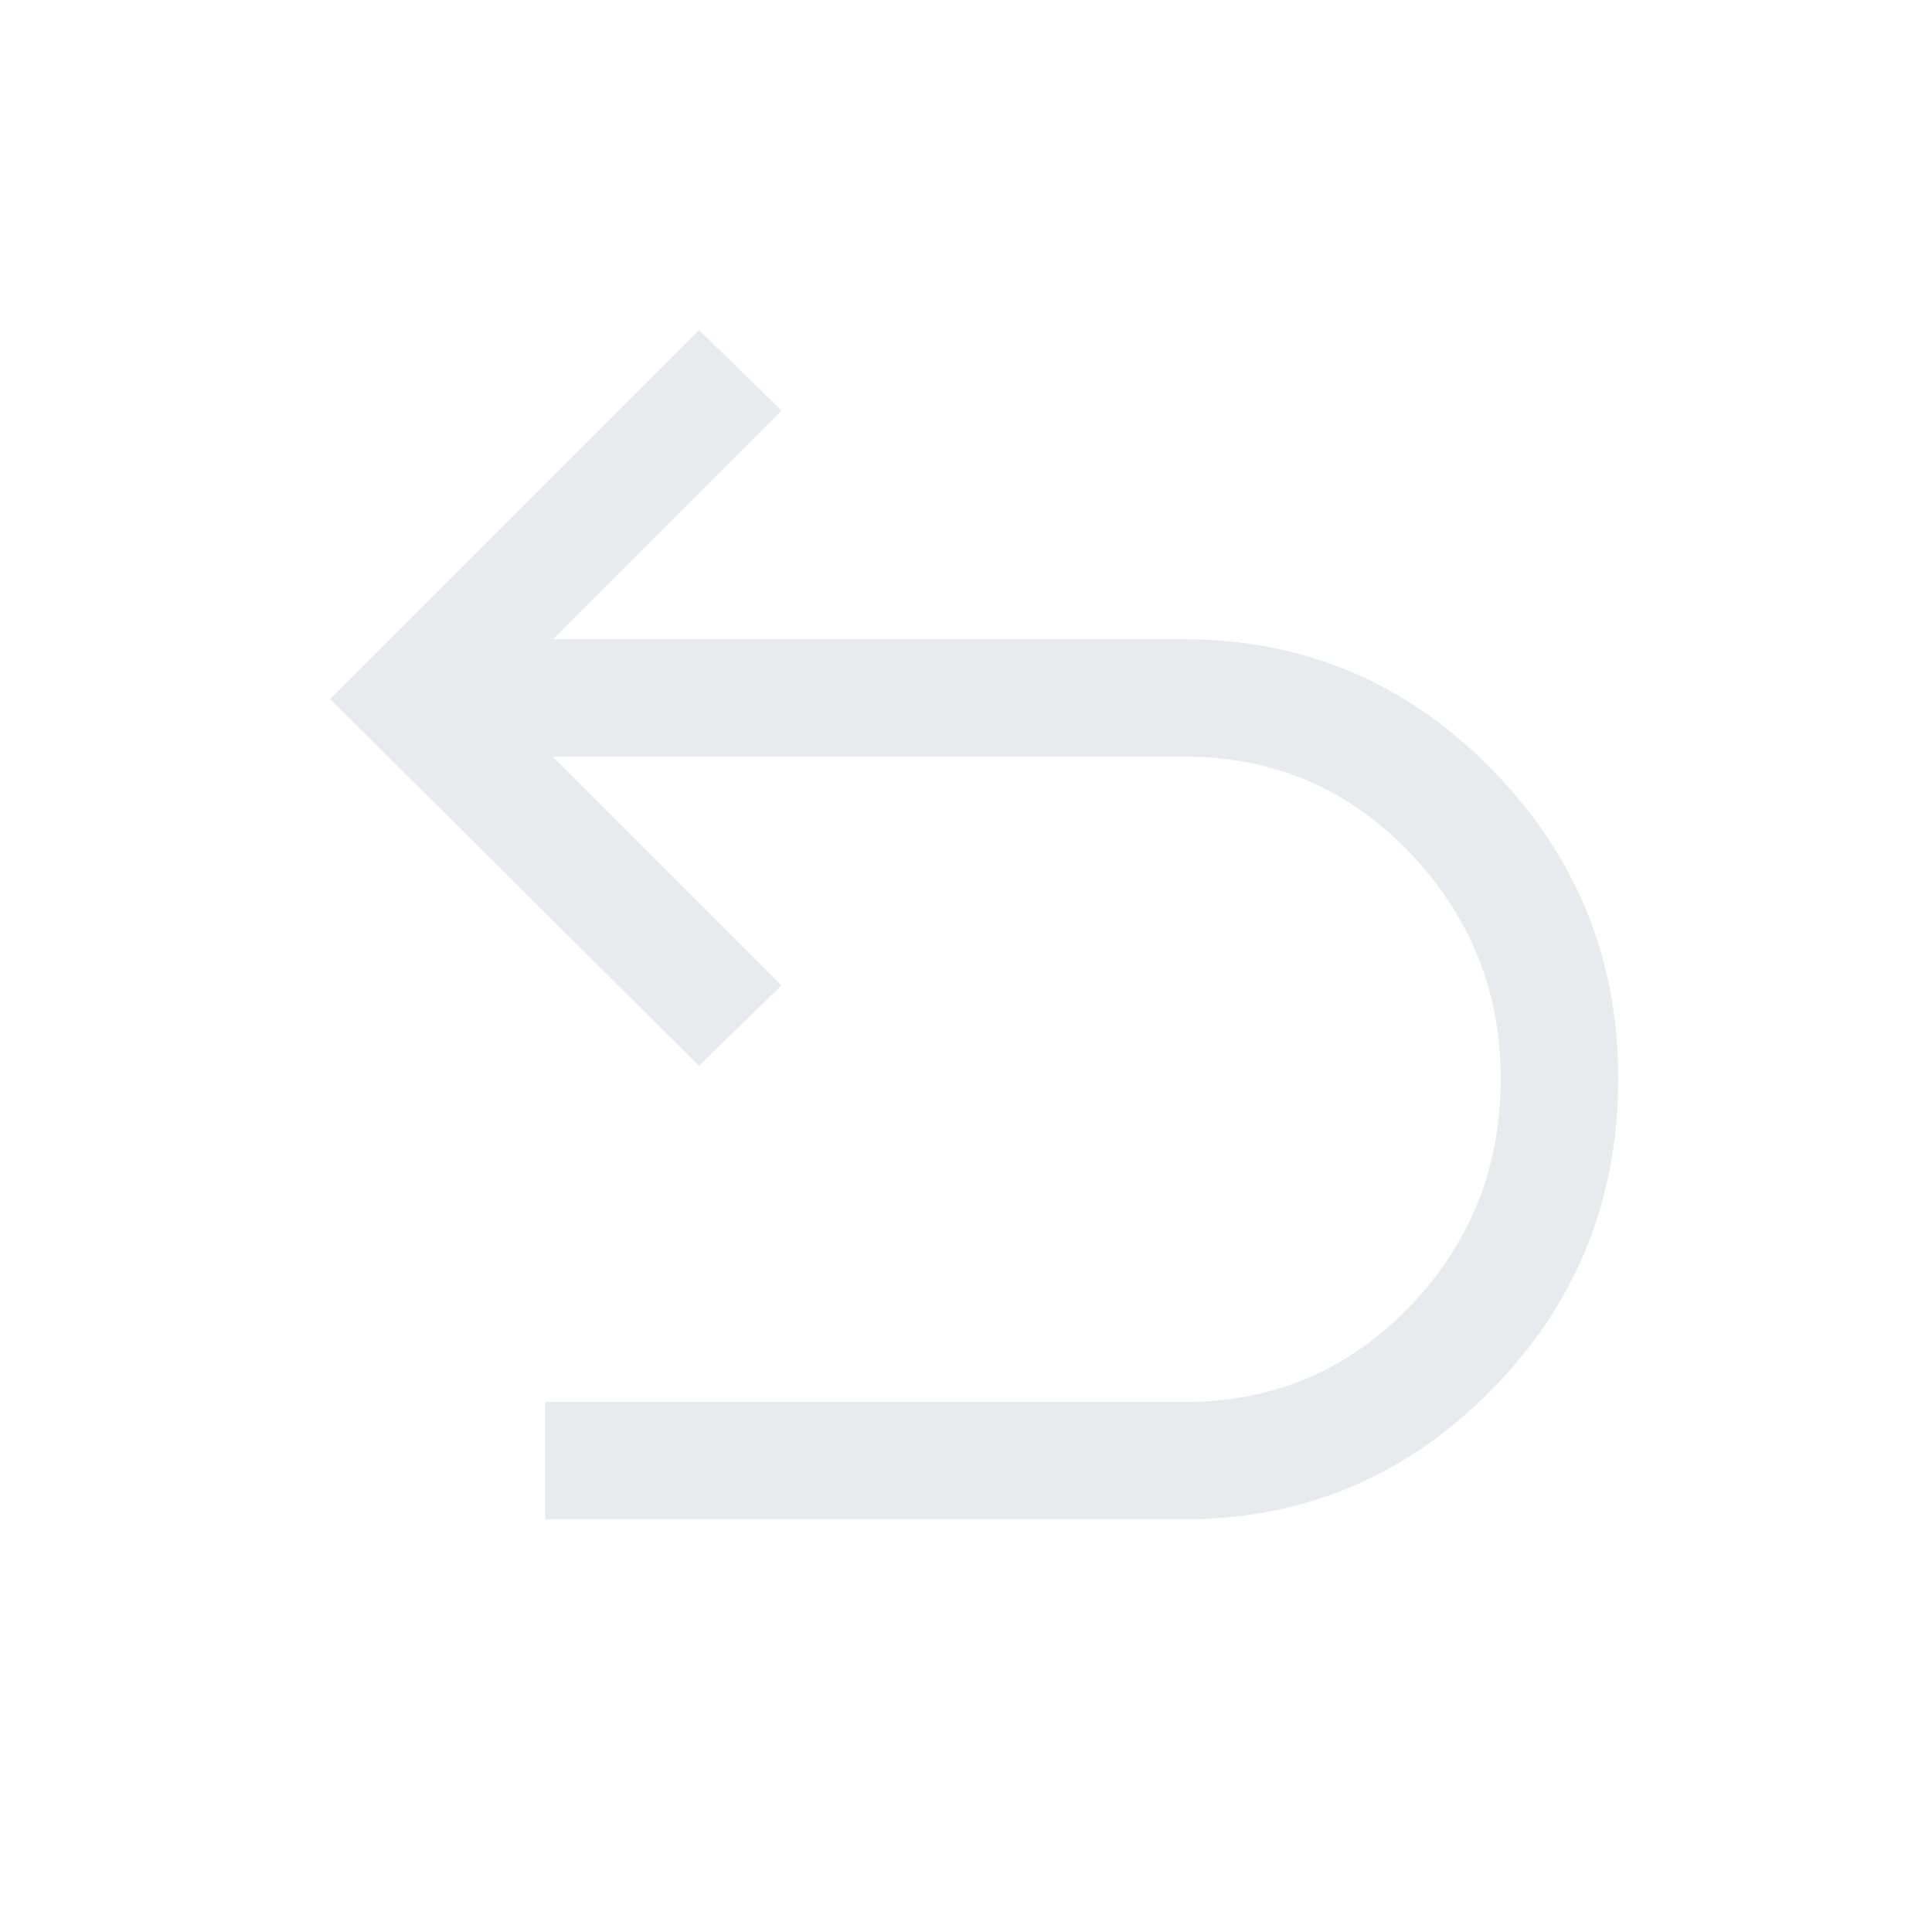 <svg xmlns="http://www.w3.org/2000/svg" height="48" viewBox="0 -960 960 960" width="48"><path fill="#e8eaed" d="M270.85-205v-58.39H589q65.69 0 111.19-47.11 45.5-47.12 45.5-113.58 0-65.07-45.5-112.5Q654.69-584 589-584H274.69l113.62 113.62-41 39.99L164-612.69 347.31-796l41 40-113.62 113.62H588q89.54 0 152.81 64.19 63.27 64.19 63.27 154.11 0 90.93-63.27 155Q677.54-205 588-205H270.85Z"/></svg>
